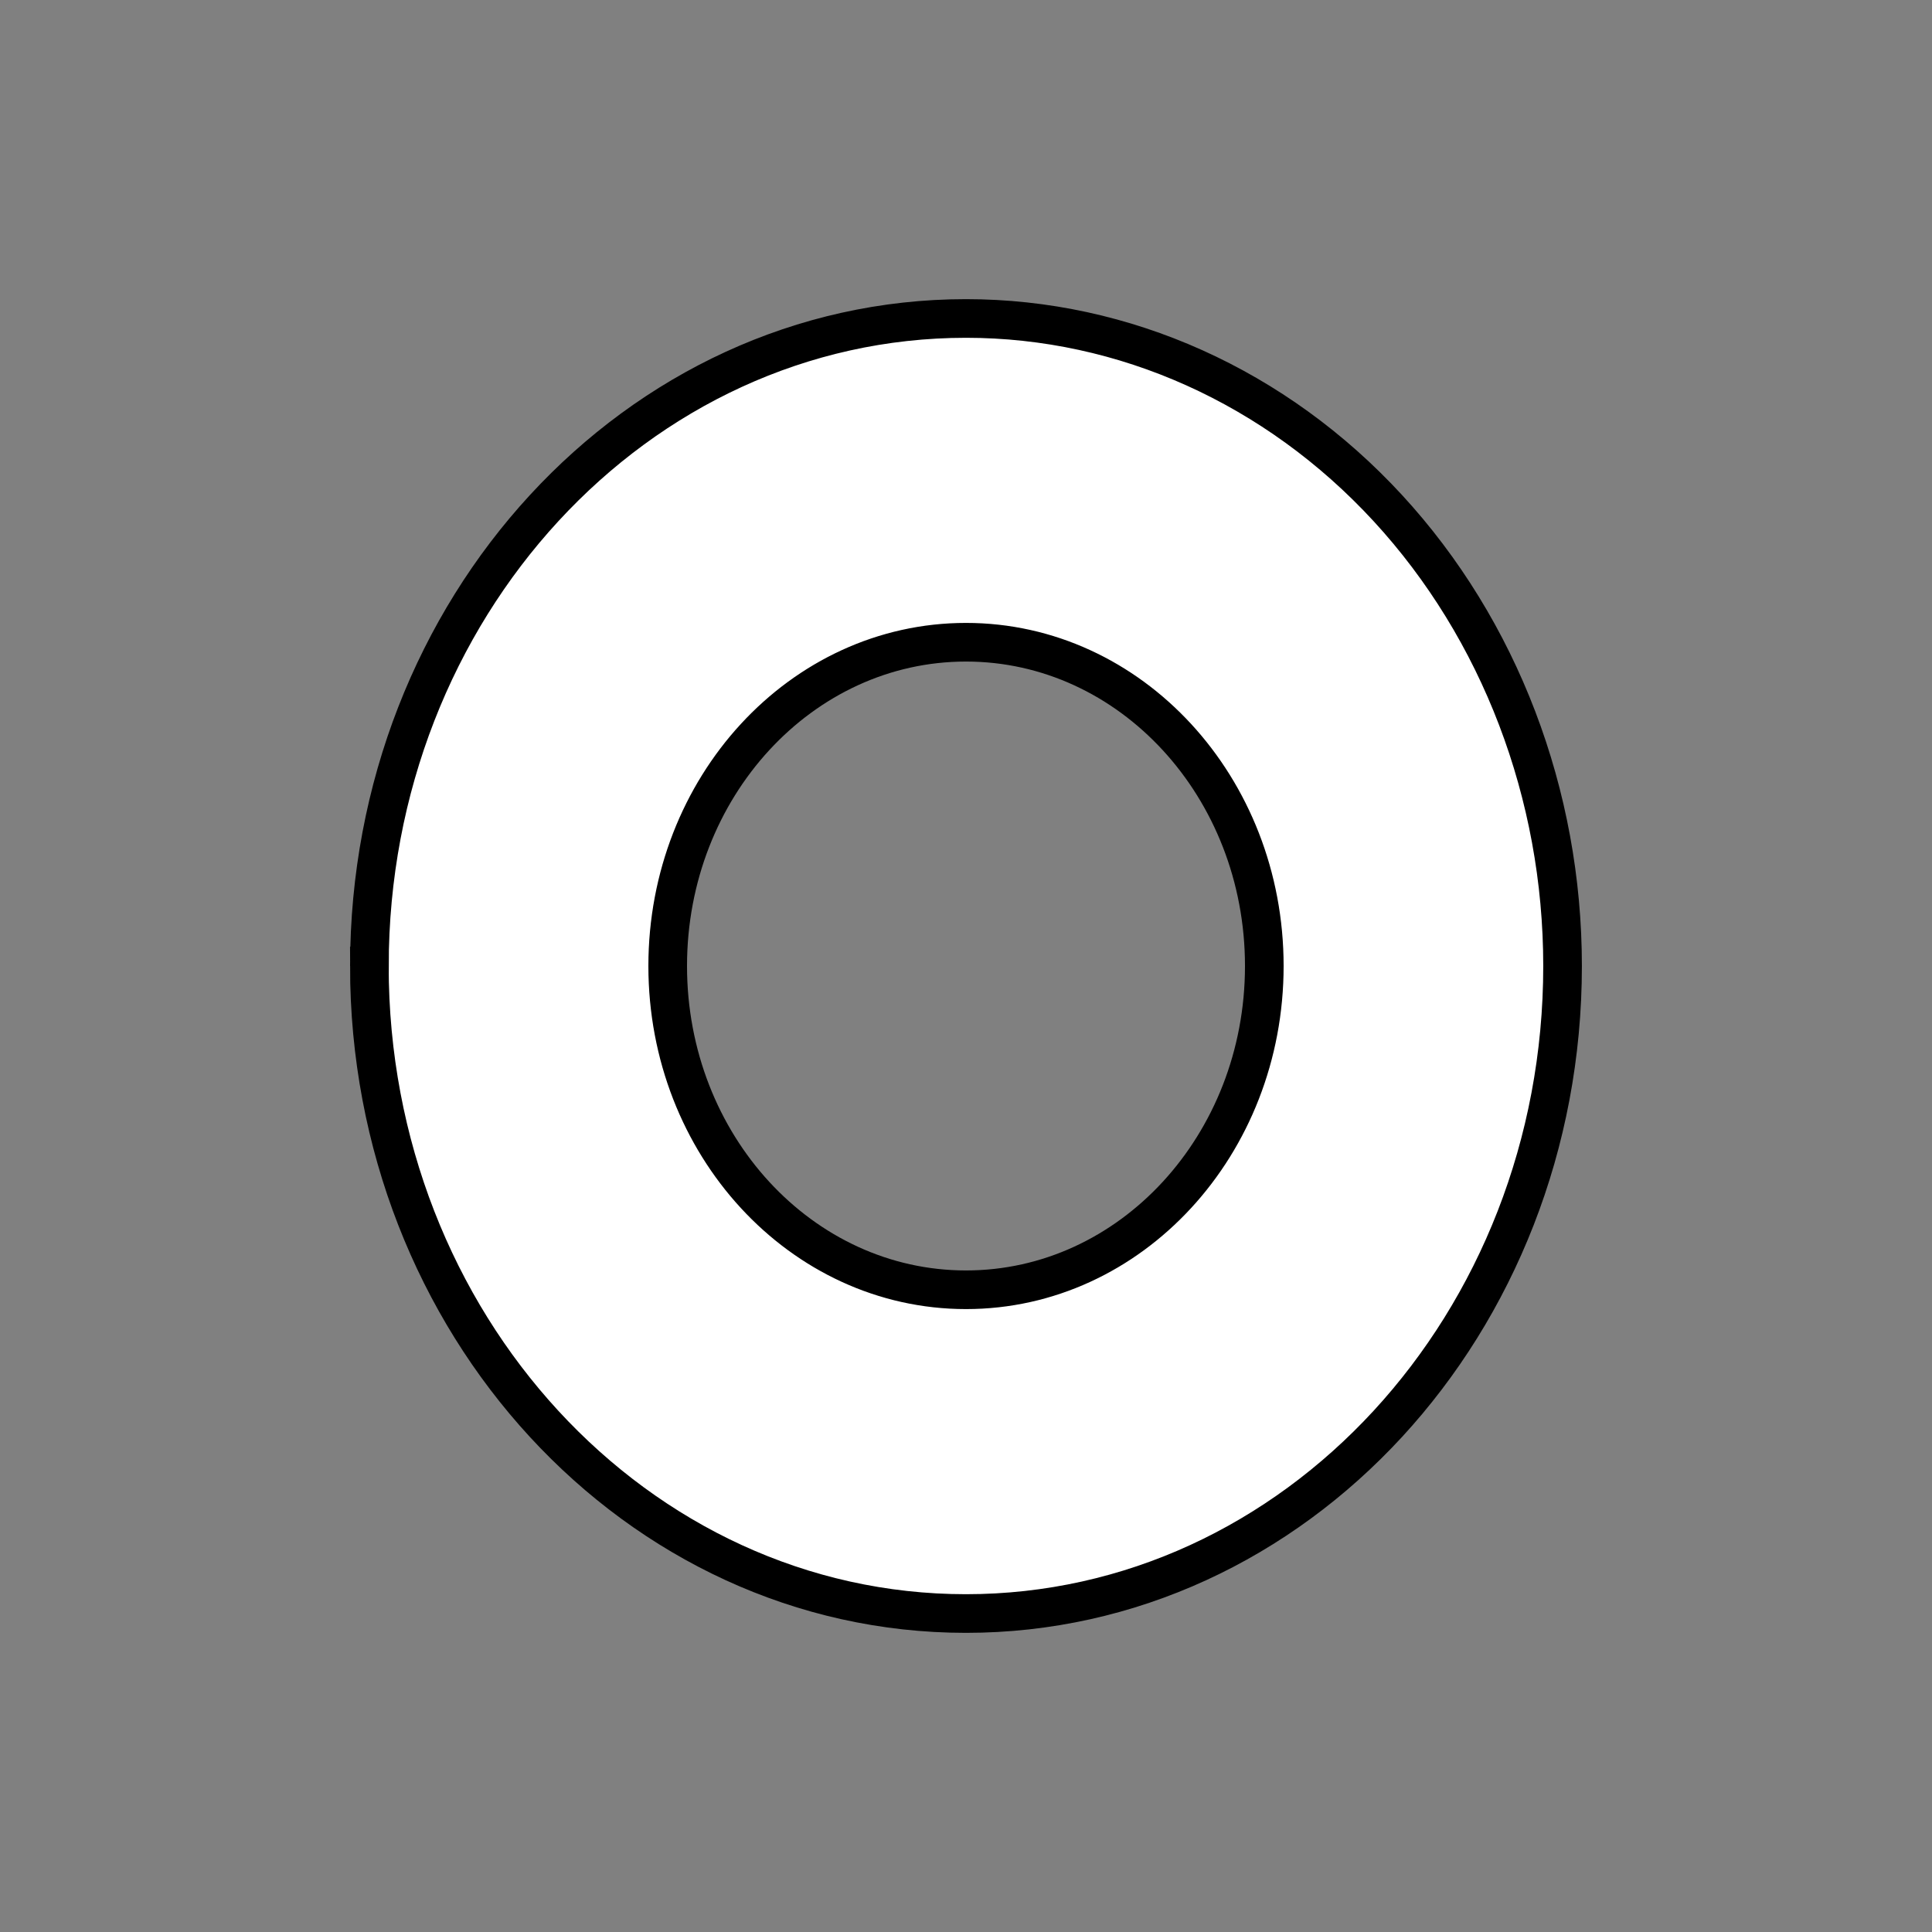 <svg width="50" height="50" xmlns="http://www.w3.org/2000/svg">

 <rect width="100%" height="100%" fill="#808080" stroke="none"/>

 <g>
  <title>Layer 1</title>
  <path id="svg_8" d="m78.269,-30.577l44.423,0" opacity="NaN" stroke="#32320F" fill="#fff"/>
  <path id="svg_18" d="m9.56,25l0,0c0,-9.255 6.913,-16.758 15.44,-16.758l0,0c4.095,0 8.022,1.766 10.917,4.908c2.895,3.143 4.522,7.405 4.522,11.85l0,0c0,9.255 -6.913,16.758 -15.44,16.758l0,0c-8.527,0 -15.44,-7.503 -15.44,-16.758zm7.72,0l0,0c0,4.628 3.456,8.379 7.72,8.379c4.264,0 7.72,-3.751 7.72,-8.379c0,-4.628 -3.456,-8.379 -7.72,-8.379l0,0c-4.264,0 -7.72,3.751 -7.72,8.379z" stroke="#000" fill="#fff"/>
 </g>
</svg>